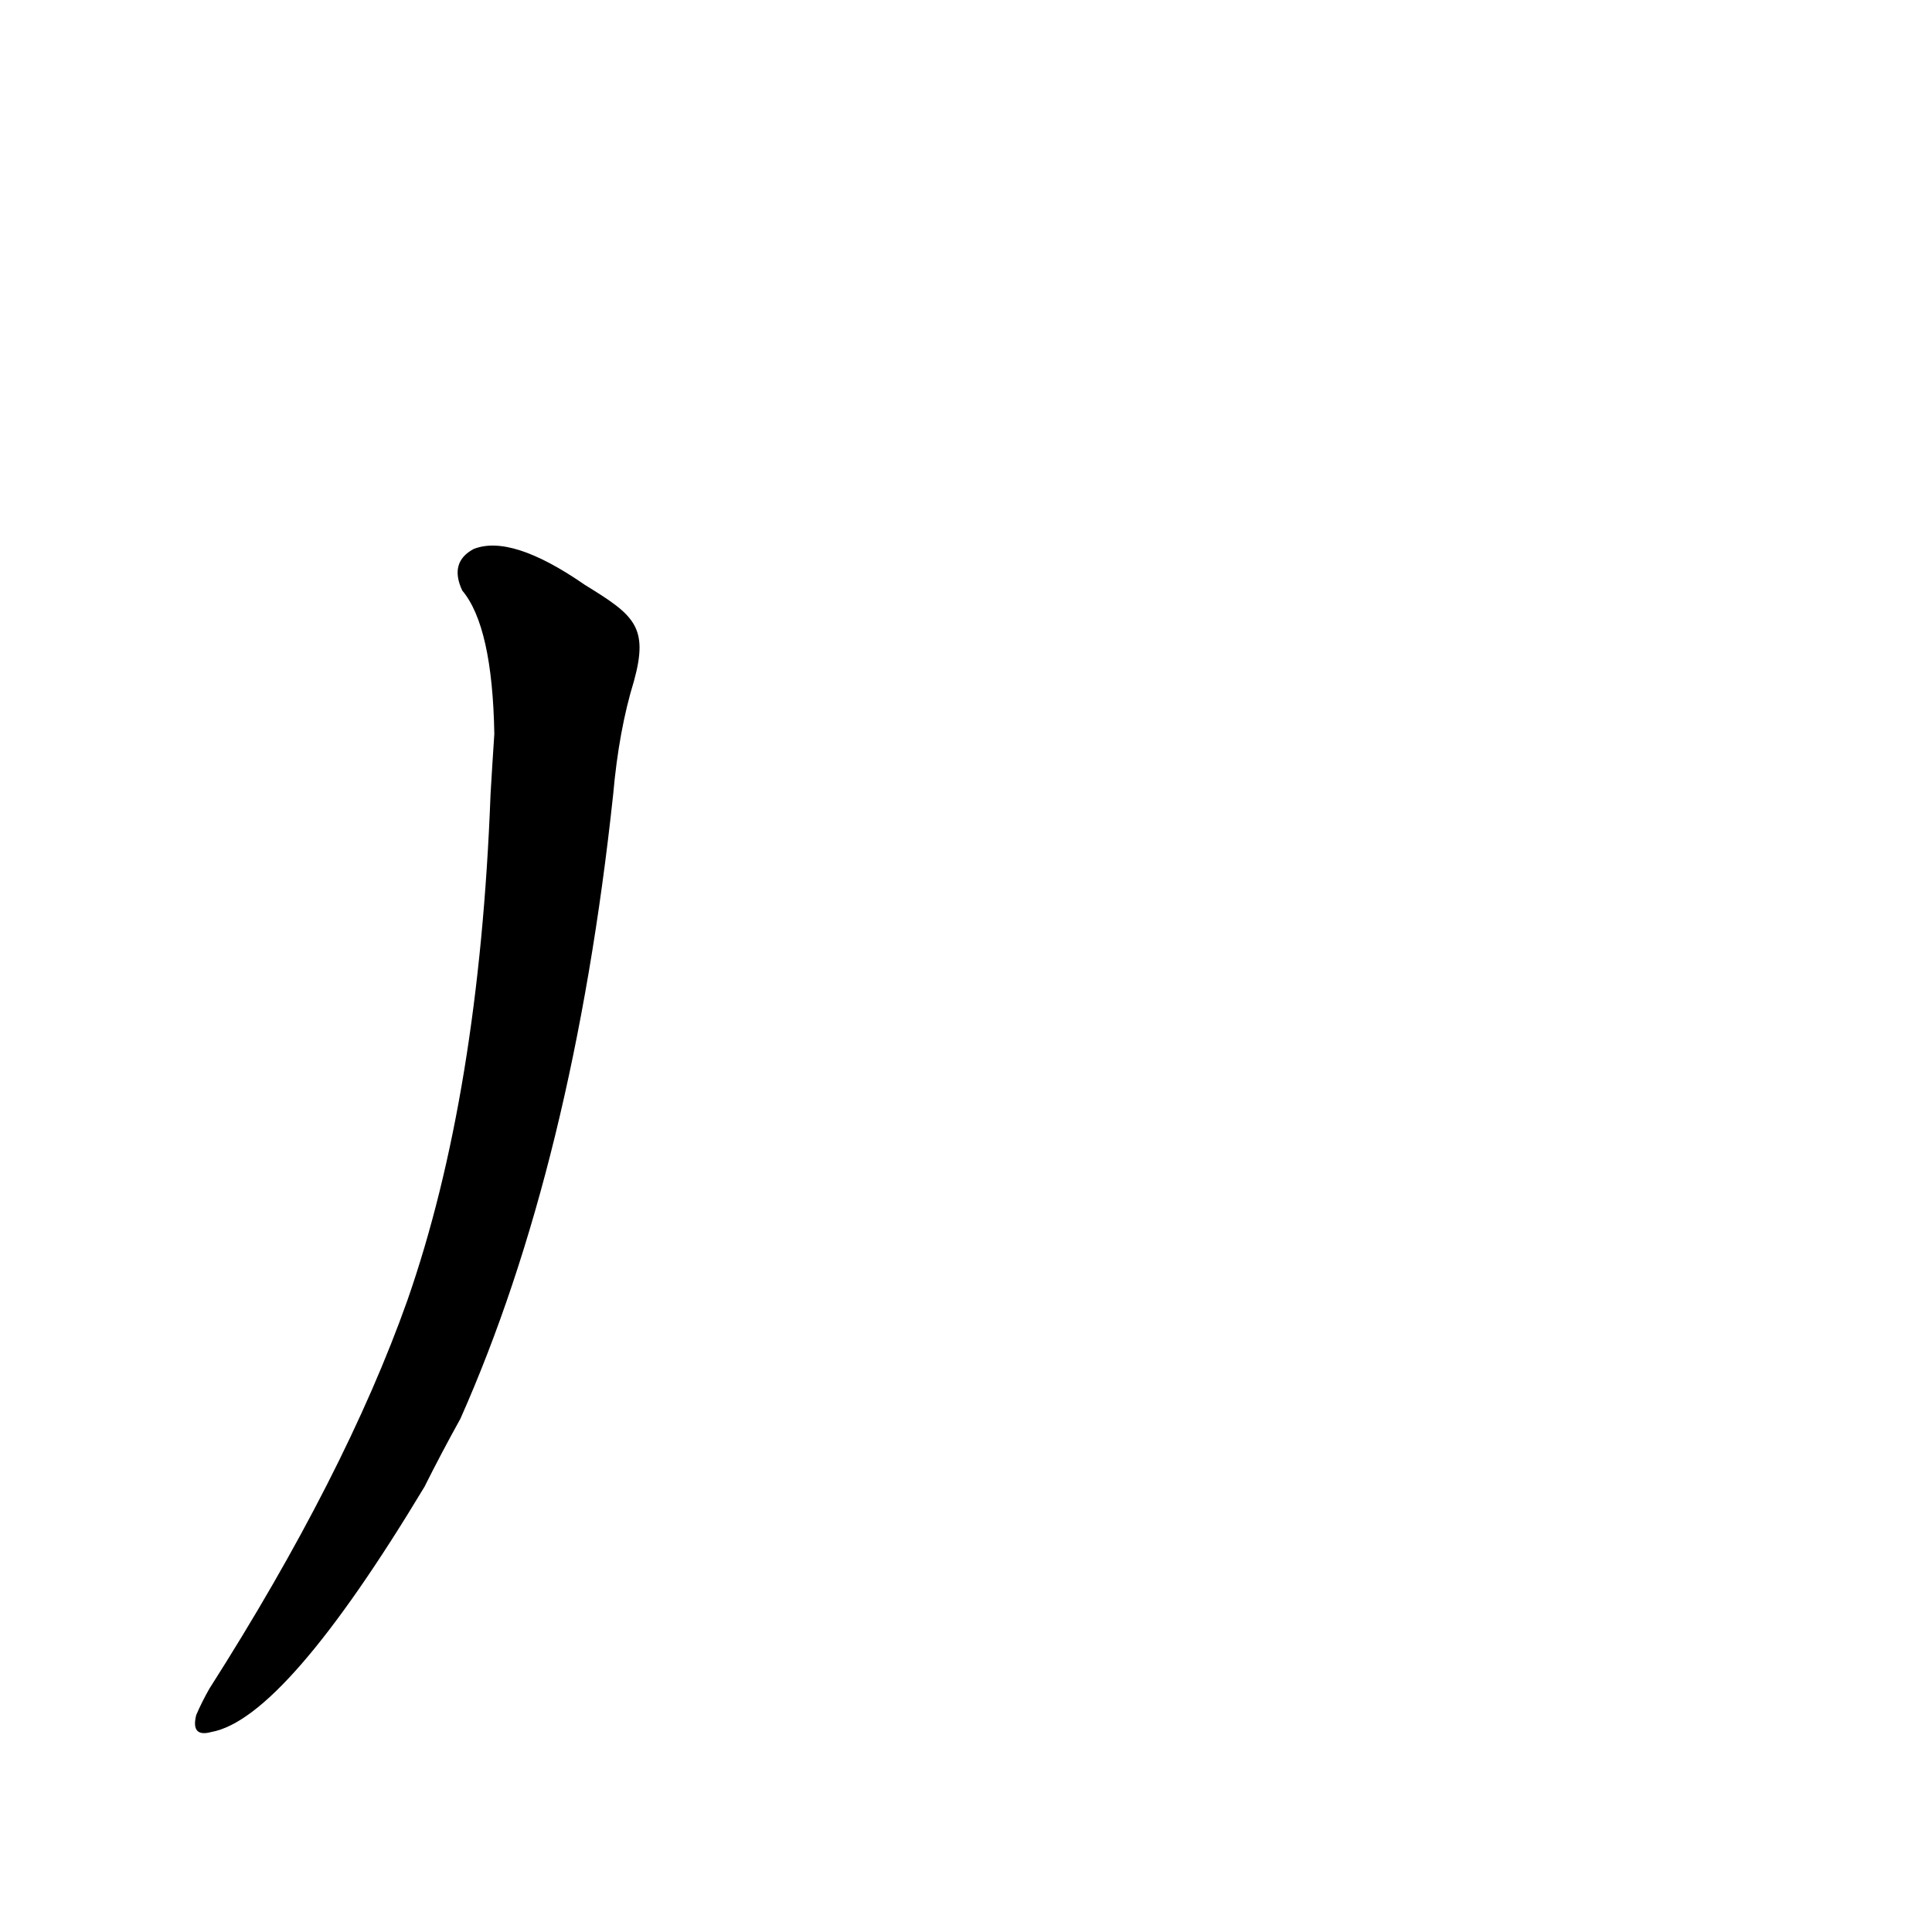 <?xml version='1.0' encoding='utf-8'?>
<svg xmlns="http://www.w3.org/2000/svg" version="1.1" viewBox="0 0 1024 1024"><g transform="scale(1, -1) translate(0, -900)"><path d="M 310 590 Q 271 617 251 609 Q 238 602 245 587 Q 261 568 262 511 Q 261 496 260 479 Q 254 320 216 211 Q 183 118 111 5 Q 107 -2 104 -9 Q 101 -21 112 -18 Q 151 -11 225 112 Q 234 130 244 148 Q 304 283 325 479 Q 328 513 336 539 C 344 568 336 574 310 590 Z" fill="black" /></g></svg>